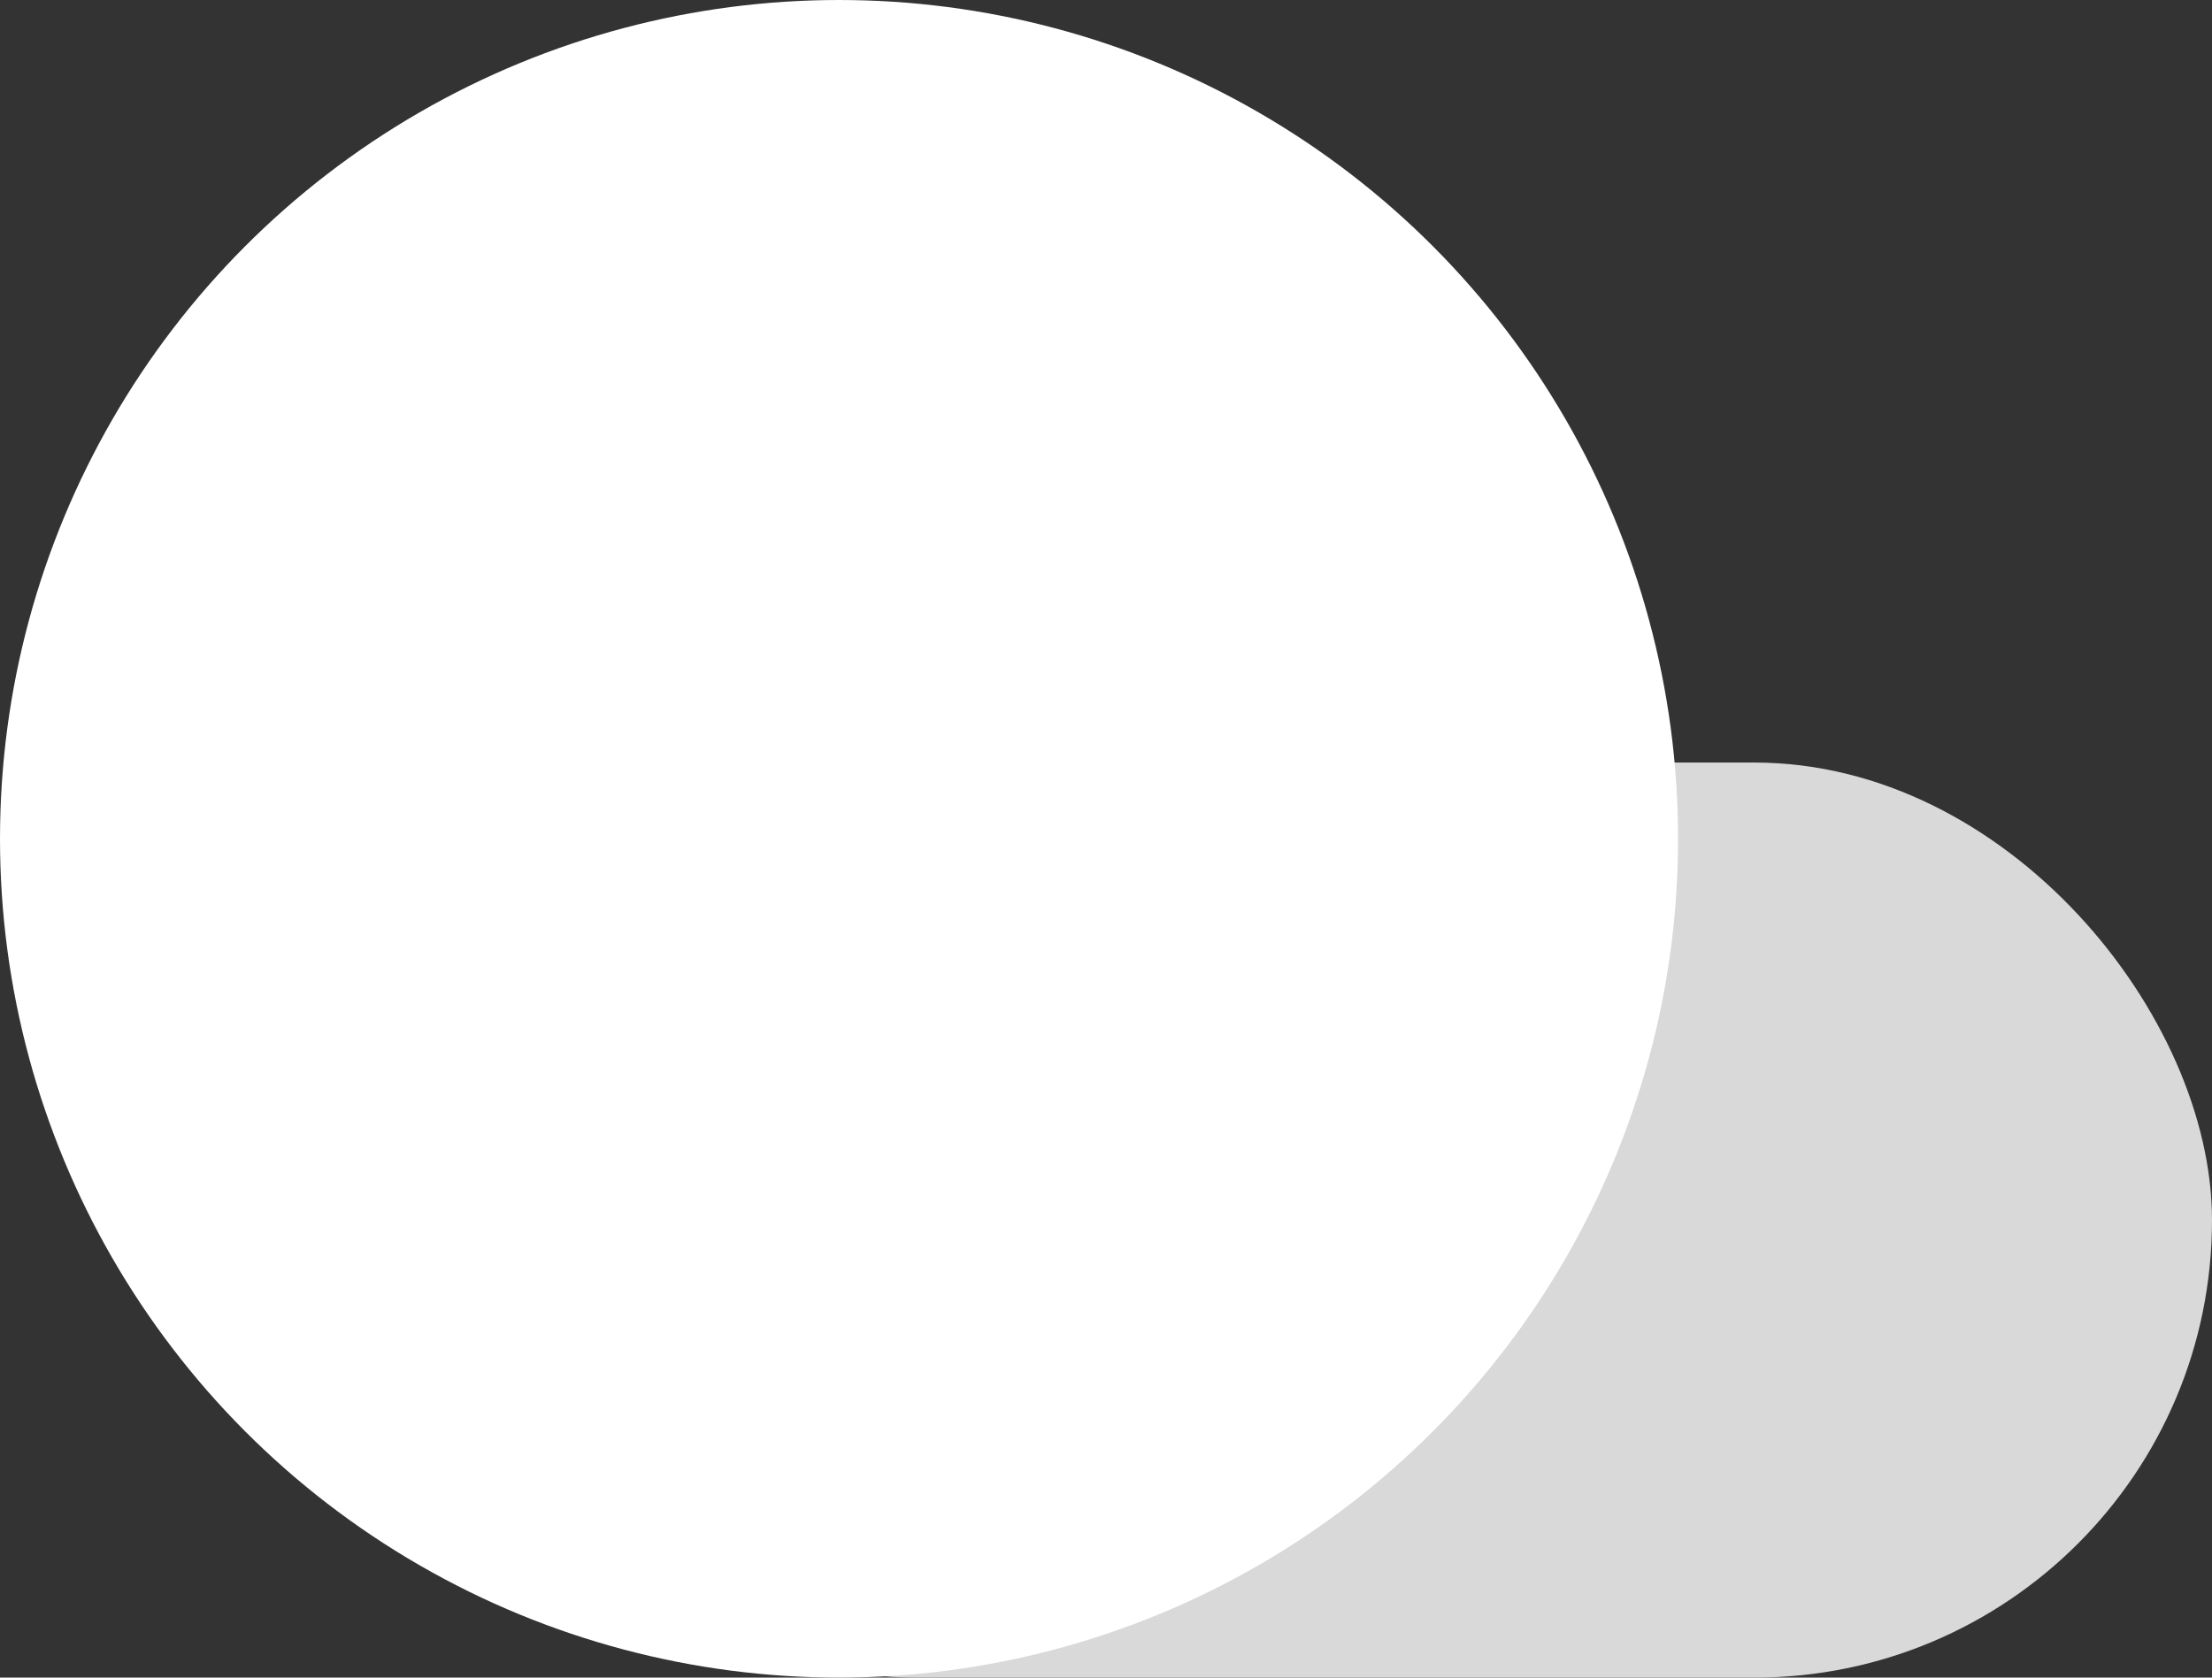 <svg width="29" height="22" viewBox="0 0 29 22" fill="none" xmlns="http://www.w3.org/2000/svg">
<rect x="0" y="0" width="29" height="22" fill="#333333" stroke="none"/>
<rect x="6" y="10" width="23" height="12" rx="6" fill="#D9D9D9"/>
<circle cx="11" cy="11" r="11" fill="white"/>
</svg>
